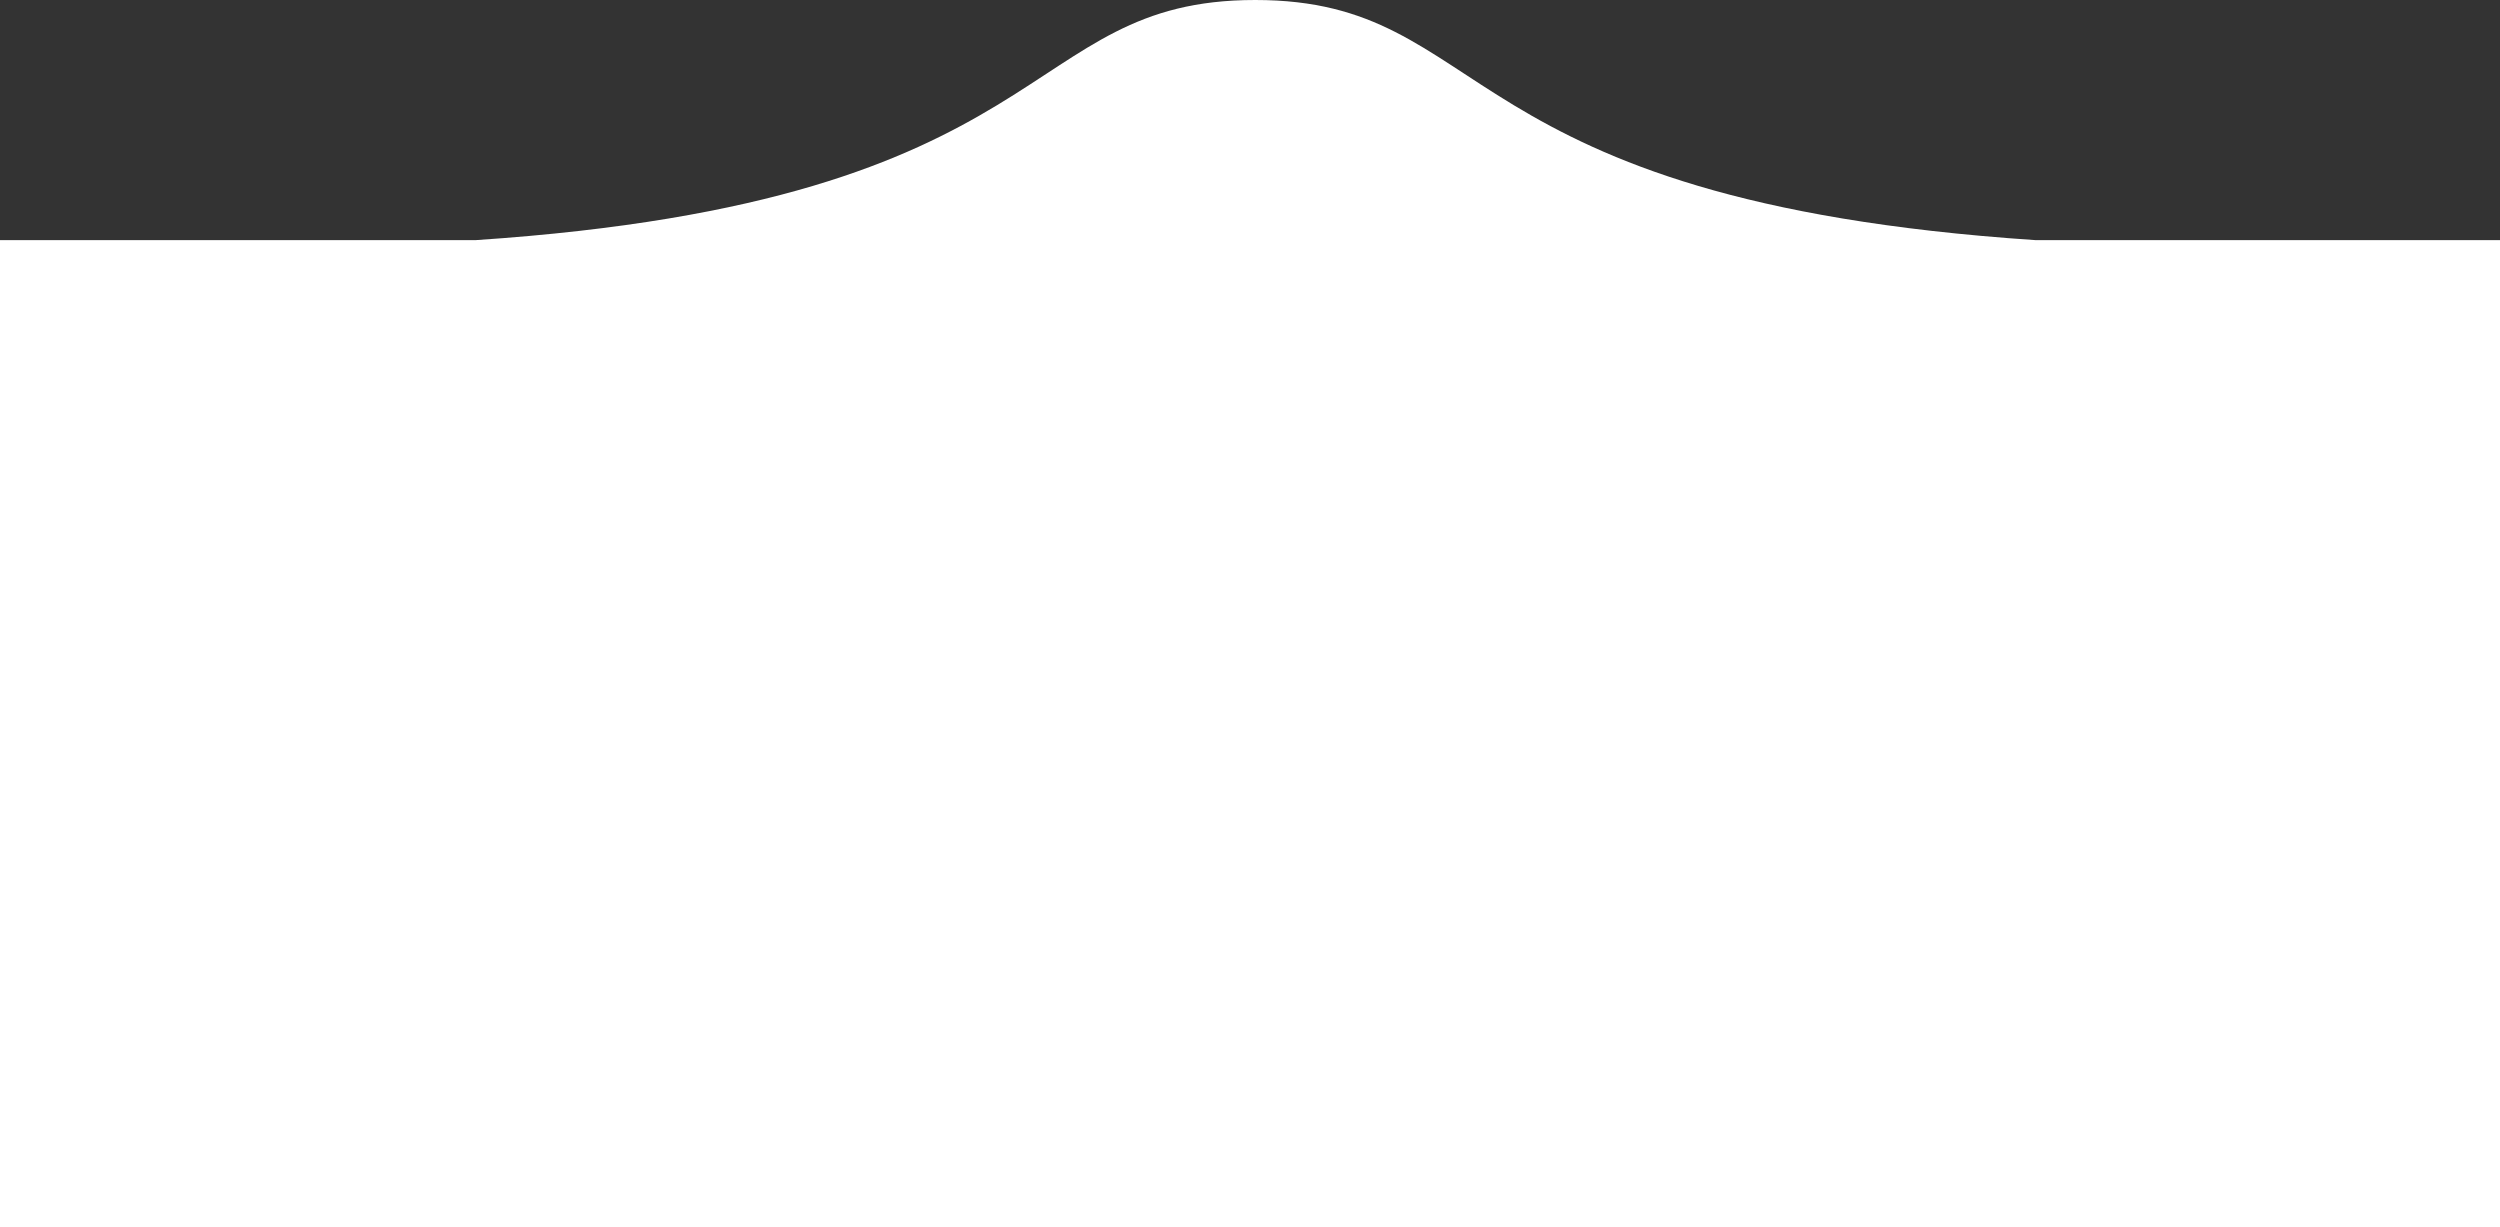 <?xml version="1.0" encoding="utf-8"?>
<!-- Generator: Adobe Illustrator 18.1.1, SVG Export Plug-In . SVG Version: 6.00 Build 0)  -->
<svg version="1.1" id="Layer_1" xmlns="http://www.w3.org/2000/svg" xmlns:xlink="http://www.w3.org/1999/xlink" x="0px" y="0px"
	 viewBox="0 0 380 186.5" style="enable-background:new 0 0 380 186.5;" xml:space="preserve">
<rect x="0" y="0" width="380" height="186.5" fill="#333333" stroke="none"/>
<style type="text/css">
	.st0{fill:#FFFFFF;}
	.st1{fill:#58BD98;}
	.st2{fill:#F6899C;}
	.st3{fill:#2AD19D;}
	.st4{fill:#F46B83;}
	.st5{fill:#1A9169;}
	.st6{fill:#17916A;}
	.st7{fill:#AA4660;}
	.st8{fill:#3A5D87;}
	.st9{fill:#527EBB;}
	.st10{fill:#D82908;}
	.st11{fill:#E85749;}
	.st12{fill:#C6AF75;}
	.st13{fill:none;stroke:#A17644;stroke-width:3.316;stroke-miterlimit:10;}
	.st14{fill:#79E2BC;}
	.st15{fill:#34B188;}
	.st16{fill:#FCED5E;}
	.st17{fill:#FDE49C;}
	.st18{fill:#E2CC8A;}
	.st19{fill:#D9C081;}
	.st20{fill:none;stroke:#626366;stroke-width:10.577;stroke-miterlimit:10;}
	.st21{fill:none;stroke:#F46B83;stroke-width:8.991;stroke-linejoin:round;stroke-miterlimit:10;}
	.st22{fill:none;stroke:#F46B83;stroke-width:8.991;stroke-linecap:round;stroke-miterlimit:10;}
	.st23{fill:#CC486A;}
	.st24{fill:none;stroke:#CE5B79;stroke-width:4.959;stroke-linecap:round;stroke-miterlimit:10;}
	.st25{fill:#626366;}
	.st26{fill:#FFFFFF;stroke:#626366;stroke-width:7.149;stroke-linecap:round;stroke-miterlimit:10;}
	.st27{fill:#939598;}
	.st28{fill:#A17644;}
	.st29{fill:#626467;}
	.st30{fill:#E6D0B8;}
	.st31{fill:#EE6D83;}
	.st32{fill:#5ABABA;}
	.st33{fill:#DEDEDE;}
	.st34{fill:#D1D3D4;}
	.st35{fill:none;stroke:#A17644;stroke-width:3.667;stroke-miterlimit:10;}
	.st36{fill:#16A457;}
	.st37{fill:none;stroke:#2AD19D;stroke-width:20.169;stroke-linecap:round;stroke-miterlimit:10;}
	.st38{fill:#929496;}
	.st39{fill:none;stroke:#2AD19D;stroke-width:19.824;stroke-linecap:round;stroke-miterlimit:10;}
	.st40{fill:#EE6B82;}
	.st41{fill:none;stroke:#F46B83;stroke-width:7;stroke-linecap:round;stroke-miterlimit:10;}
	.st42{fill:#F66981;}
	.st43{fill:#16D19B;}
	.st44{fill:#24A45A;}
	.st45{opacity:0.21;fill:#231F20;}
	.st46{fill-rule:evenodd;clip-rule:evenodd;fill:#FFFFFF;}
	.st47{fill:#F16D83;}
	.st48{fill-rule:evenodd;clip-rule:evenodd;fill:#F56980;}
	.st49{fill:#CCCCCC;}
	.st50{fill:#F36D85;}
	.st51{fill:none;stroke:#F36D85;stroke-width:10.361;stroke-linecap:round;stroke-linejoin:round;stroke-miterlimit:10;}
	.st52{fill:#F4A6B7;}
	.st53{fill:#CBCBCB;}
	.st54{fill:#F06E85;}
	.st55{fill:#909294;}
	.st56{fill:#F56980;}
	.st57{opacity:0.3;}
	.st58{fill:#E2F2EB;}
</style>
<path class="st0" d="M379.4,36.5L379.4,36.5l-70,0C219.7,30.5,227.2,0,190.8,0S162,30.5,72.3,36.5H0.6v0H0v150h380v-150H379.4z"/>
</svg>
